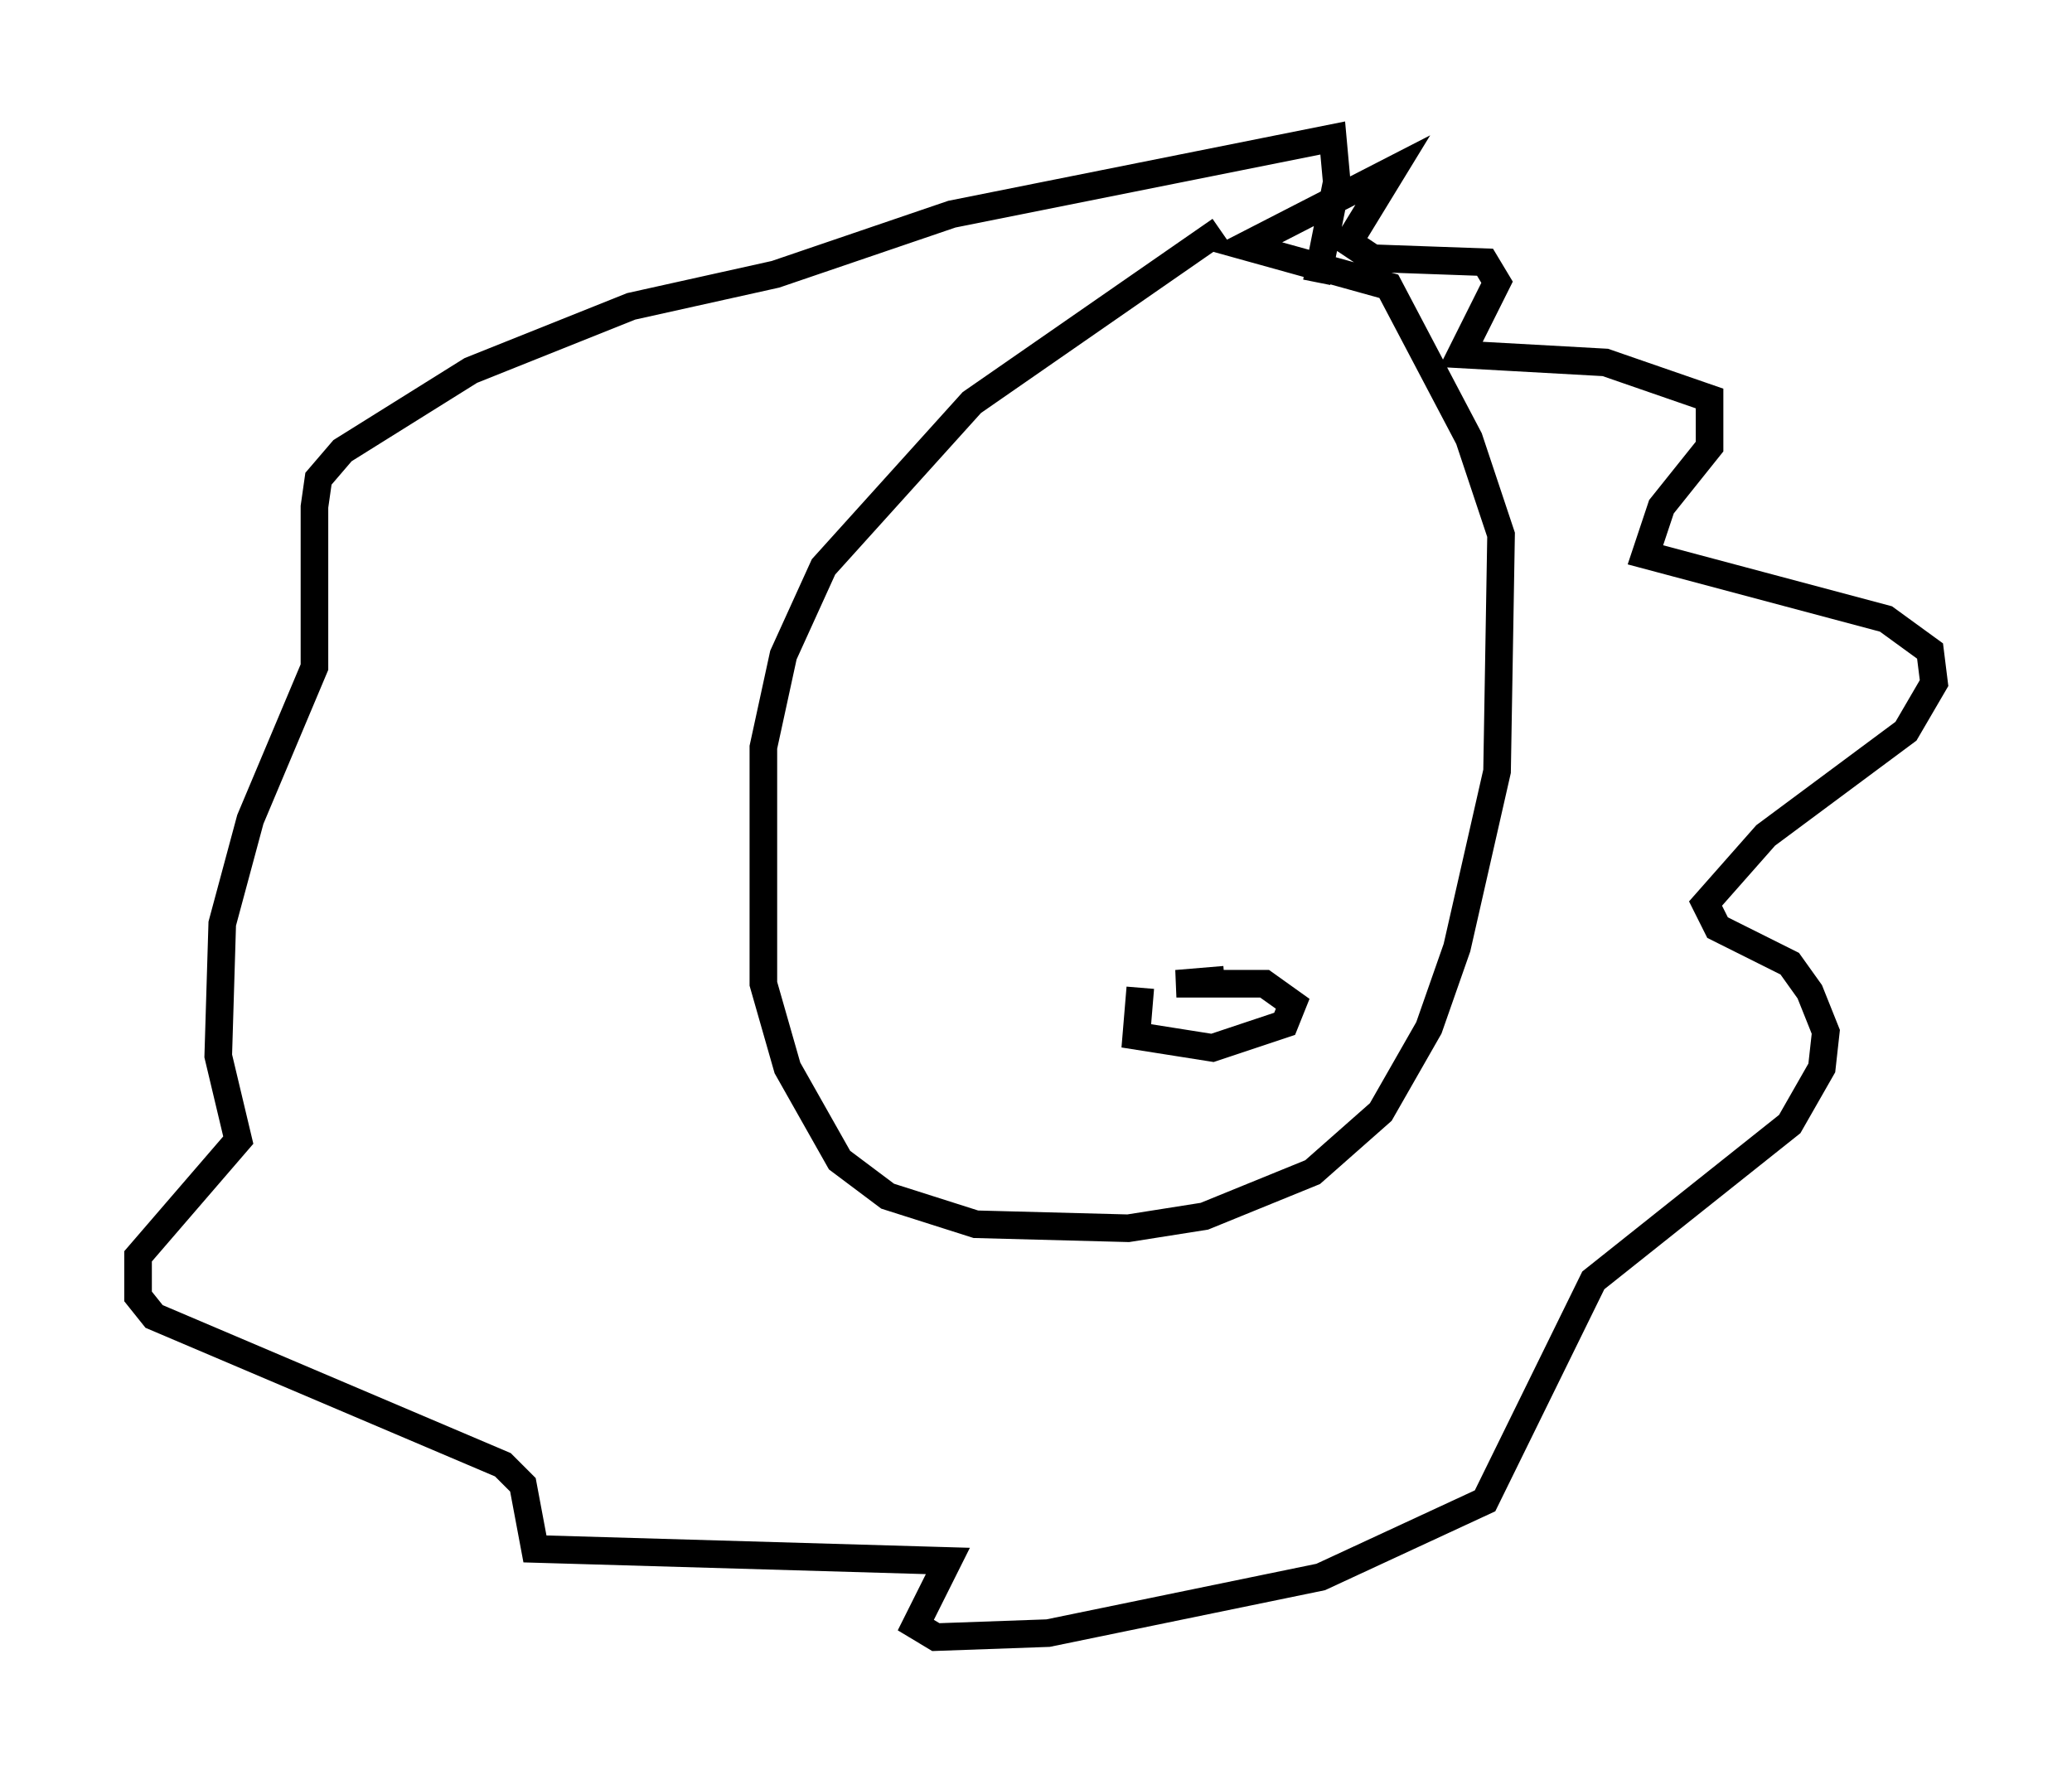 <?xml version="1.0" encoding="utf-8" ?>
<svg baseProfile="full" height="64.324" version="1.1" width="75.072" xmlns="http://www.w3.org/2000/svg" xmlns:ev="http://www.w3.org/2001/xml-events" xmlns:xlink="http://www.w3.org/1999/xlink"><defs /><rect fill="white" height="64.324" width="75.072" x="0" y="0" /><path d="M45.67, 8.196 m-1.453, 0.145 l-9.006, 6.246 -5.374, 5.955 l-1.453, 3.196 -0.726, 3.341 l0.0, 8.57 0.872, 3.05 l1.888, 3.341 1.743, 1.307 l3.196, 1.017 5.52, 0.145 l2.76, -0.436 3.922, -1.598 l2.469, -2.179 1.743, -3.05 l1.017, -2.905 1.453, -6.391 l0.145, -8.57 -1.162, -3.486 l-2.905, -5.52 -5.229, -1.453 l5.374, -2.76 -1.598, 2.615 l0.872, 0.581 4.067, 0.145 l0.436, 0.726 -1.307, 2.615 l5.229, 0.291 3.777, 1.307 l0.0, 1.743 -1.743, 2.179 l-0.581, 1.743 8.715, 2.324 l1.598, 1.162 0.145, 1.162 l-1.017, 1.743 -5.084, 3.777 l-2.179, 2.469 0.436, 0.872 l2.615, 1.307 0.726, 1.017 l0.581, 1.453 -0.145, 1.307 l-1.162, 2.034 -7.117, 5.665 l-3.922, 7.989 -5.955, 2.76 l-9.877, 2.034 -4.067, 0.145 l-0.726, -0.436 1.162, -2.324 l-14.961, -0.436 -0.436, -2.324 l-0.726, -0.726 -12.637, -5.374 l-0.581, -0.726 0.0, -1.453 l3.631, -4.212 -0.726, -3.05 l0.145, -4.793 1.017, -3.777 l2.324, -5.52 0.0, -5.81 l0.145, -1.017 0.872, -1.017 l4.648, -2.905 5.81, -2.324 l5.229, -1.162 6.391, -2.179 l13.799, -2.76 0.145, 1.598 l-0.726, 3.631 m-6.391, 25.564 l-0.145, 1.743 2.76, 0.436 l2.615, -0.872 0.291, -0.726 l-1.017, -0.726 -3.196, 0.0 l1.743, -0.145 " fill="none" stroke="black" stroke-width="1" /></svg>